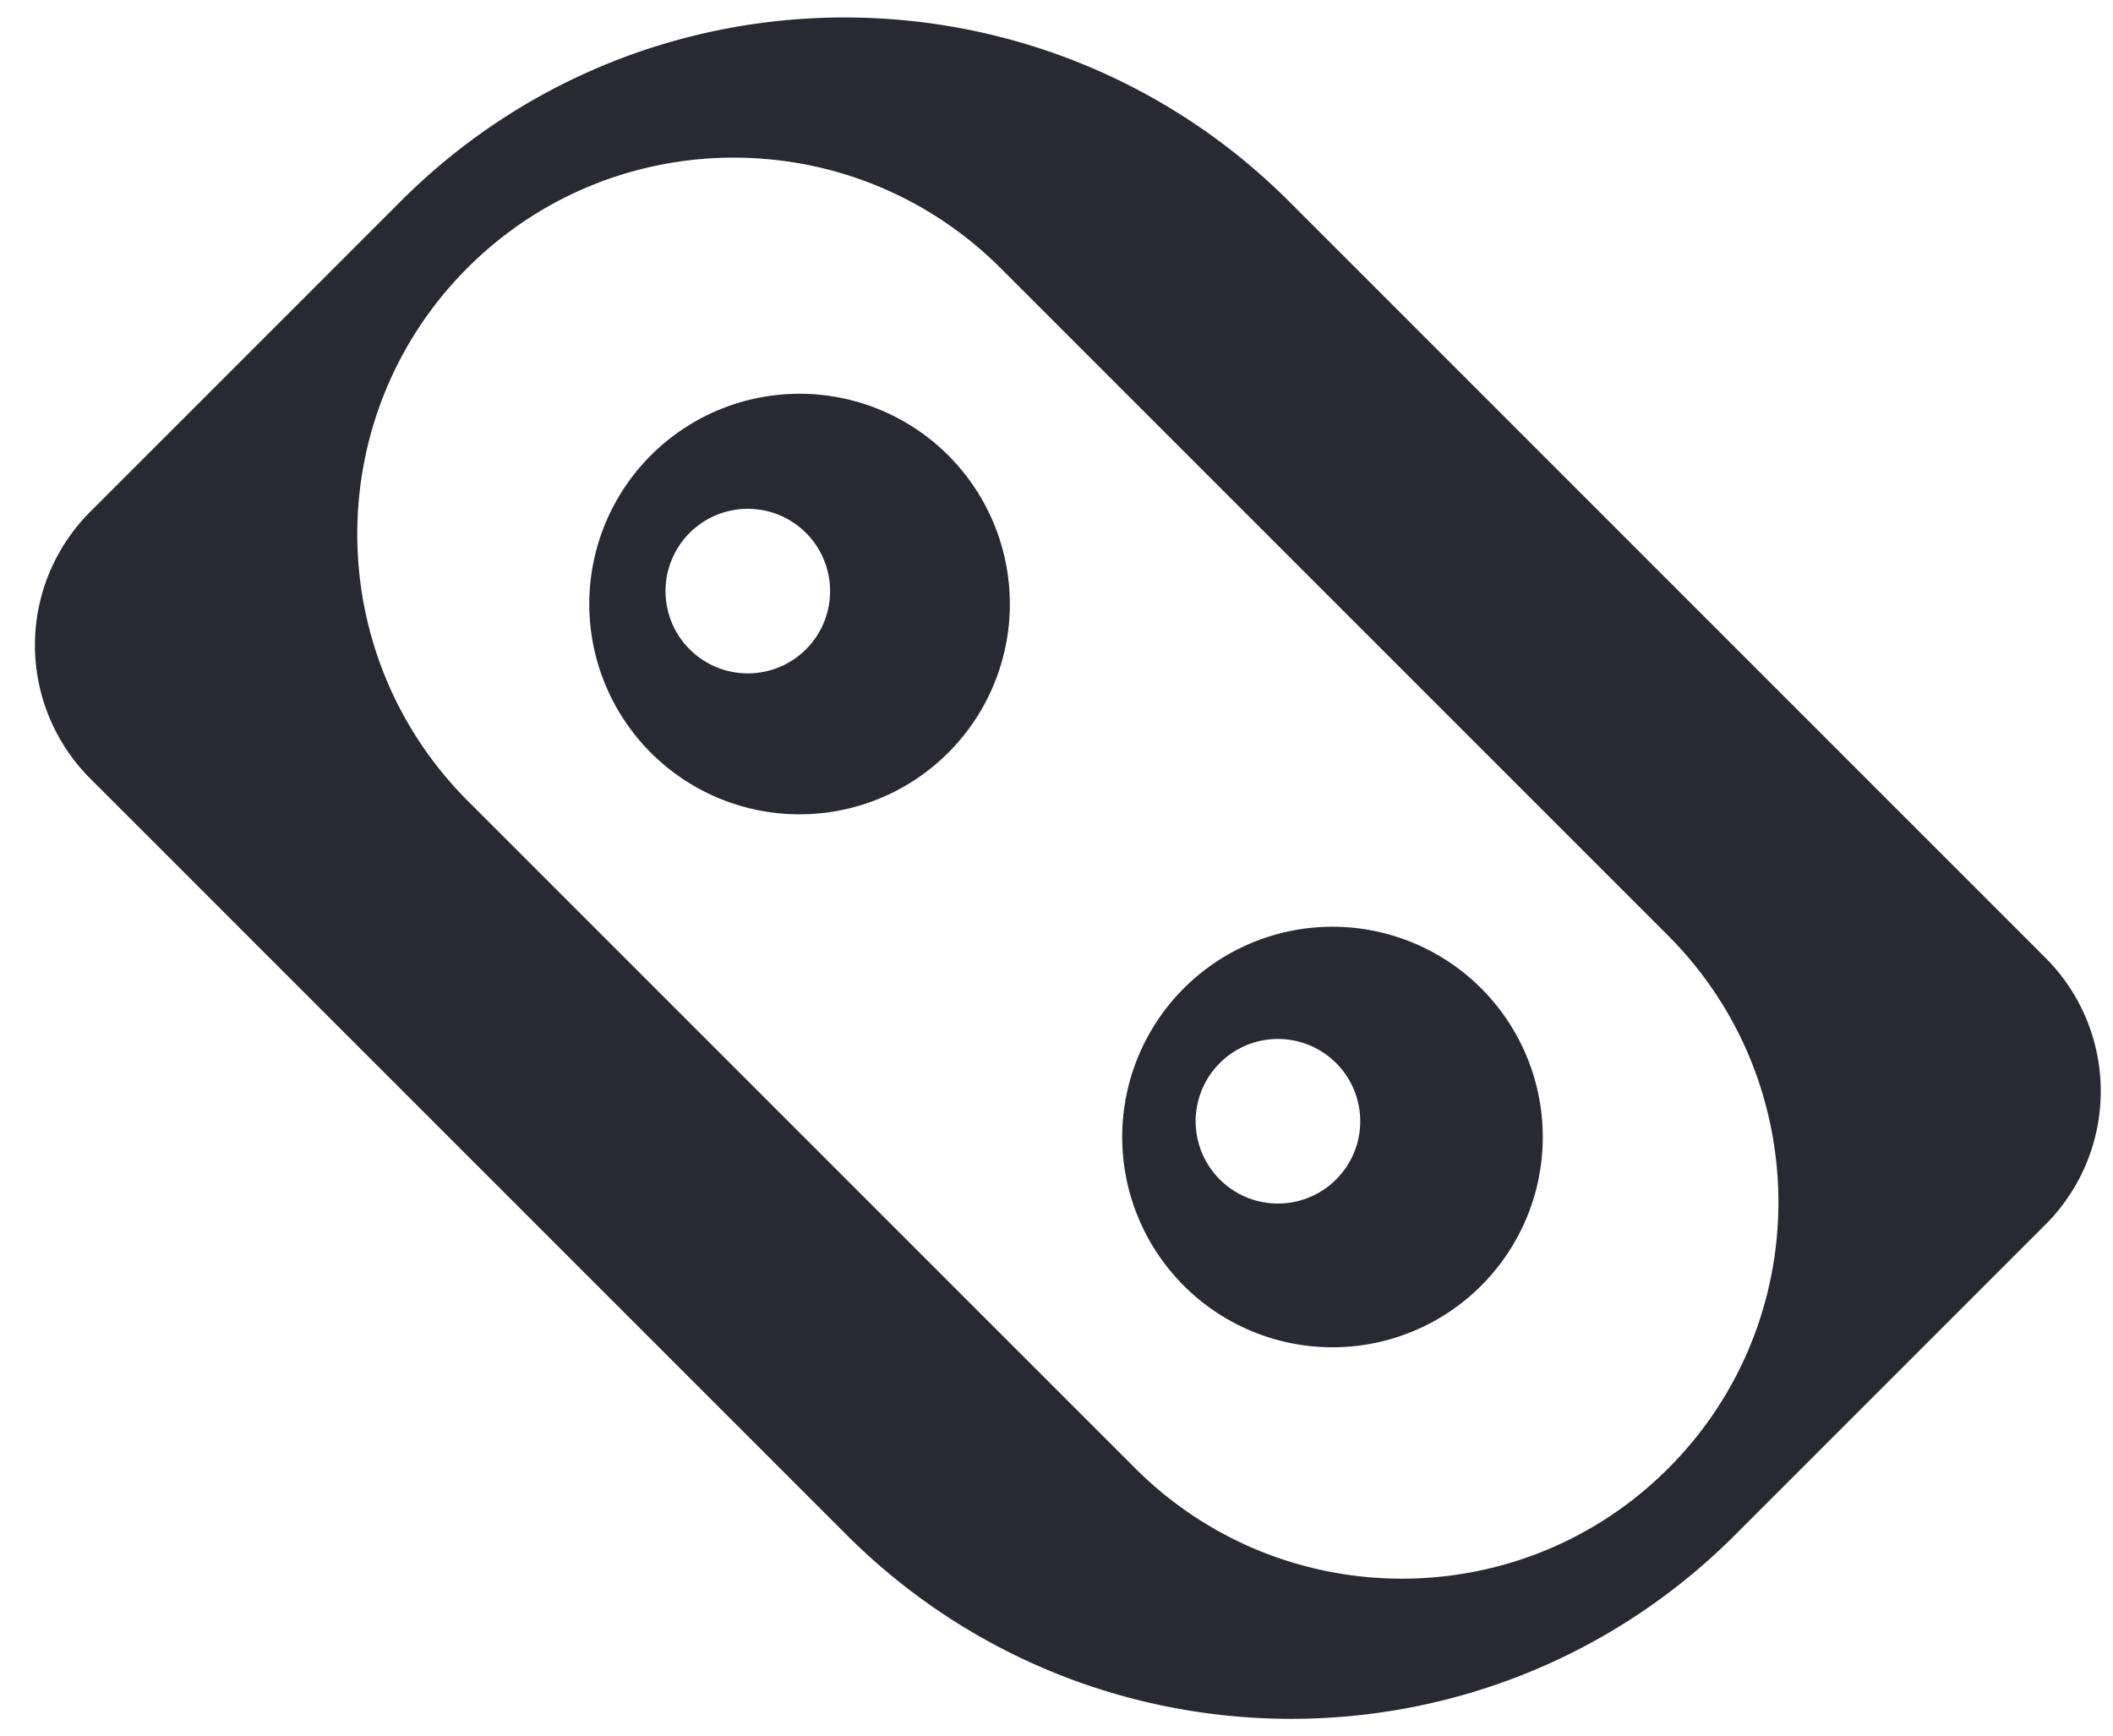 <svg width="56" height="46" fill="none" xmlns="http://www.w3.org/2000/svg"><path fill-rule="evenodd" clip-rule="evenodd" d="M22.427 40.669L10.642 28.884l-8.25-8.25a4.996 4.996 0 01-.005-7.066l8.29-8.29c6.504-6.445 17.008-6.42 23.499.072L45.96 17.135l.054.054 8.195 8.195a4.996 4.996 0 01.006 7.066l-8.237 8.237c-6.499 6.498-17.043 6.49-23.552-.018zM26.523 7.11C22.617 3.205 16.29 3.2 12.39 7.1c-3.899 3.898-3.894 10.225.011 14.13L30.08 38.908c3.905 3.905 10.232 3.91 14.131.011 3.9-3.9 3.895-10.226-.01-14.131L26.522 7.11zM17.25 19.95a5.573 5.573 0 107.881-7.882 5.573 5.573 0 00-7.881 7.882zm1.027-2.742a2.18 2.18 0 103.084-3.084 2.18 2.18 0 00-3.084 3.084zM31.3 34a5.573 5.573 0 107.88-7.88A5.573 5.573 0 0031.3 34zm1.027-2.741a2.18 2.18 0 103.084-3.084 2.18 2.18 0 00-3.084 3.084z" fill="#292933"/></svg>
